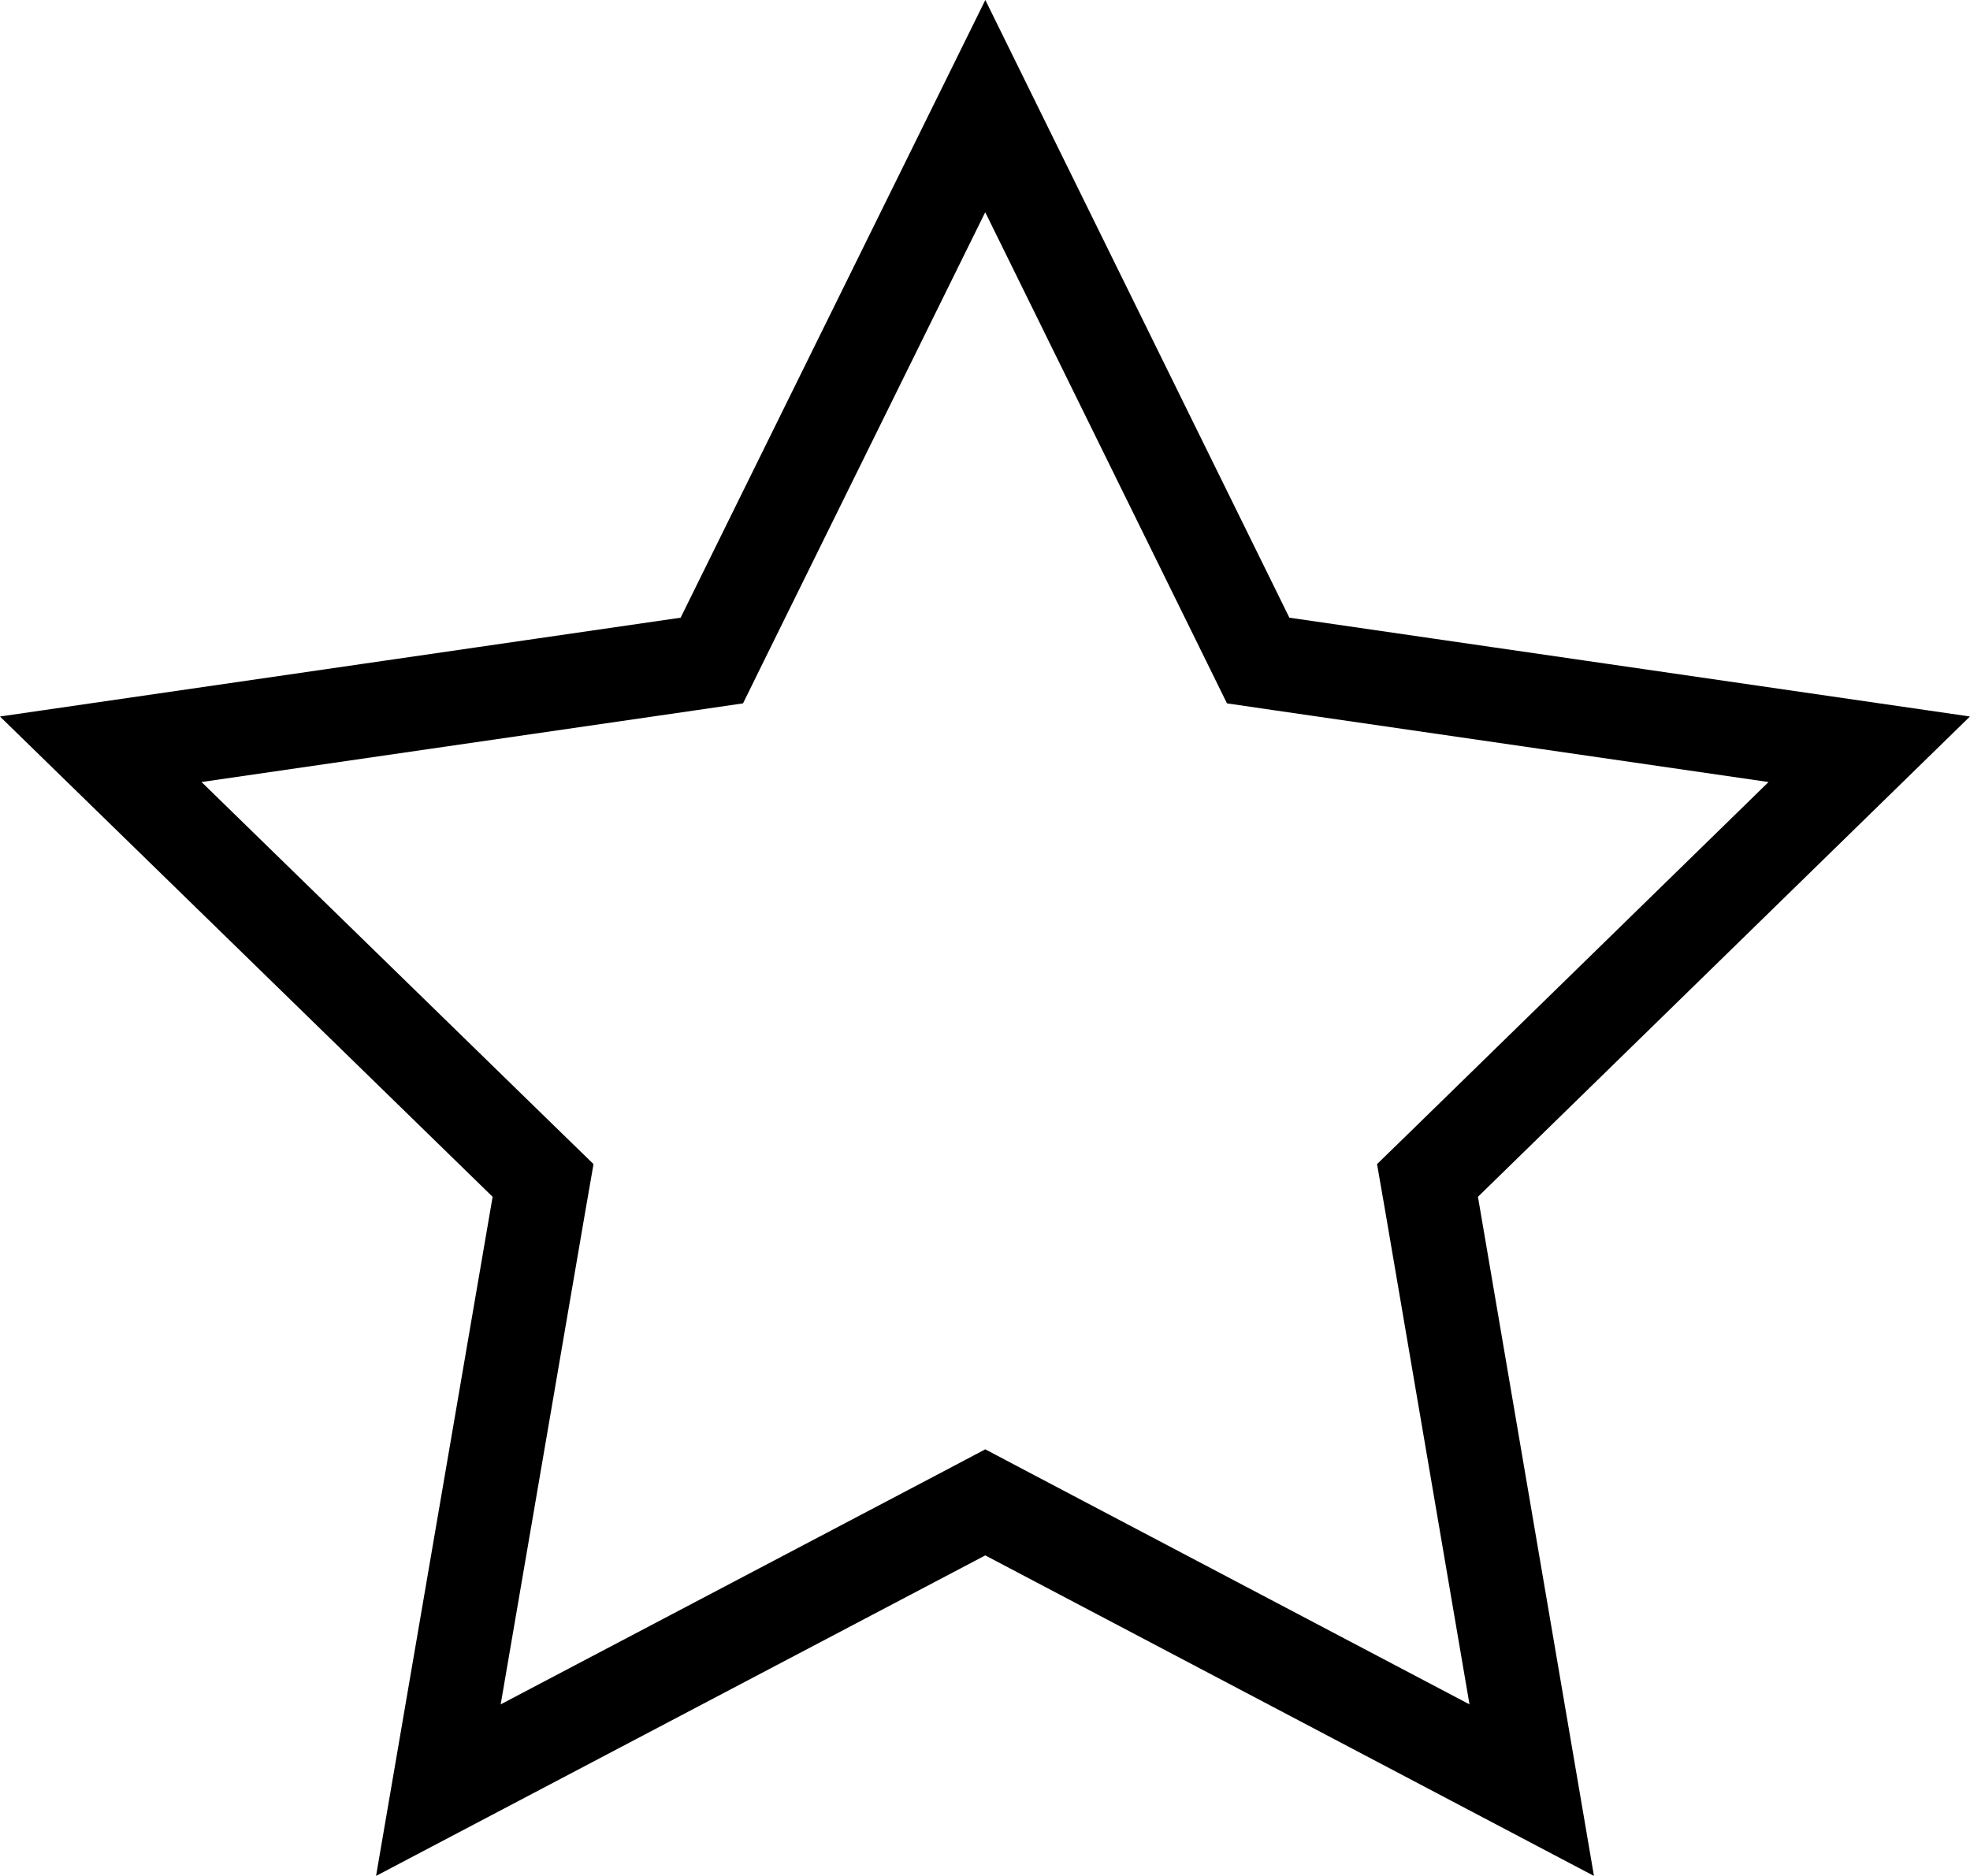 <svg width="21" height="20" viewBox="0 0 21 20" fill="none" xmlns="http://www.w3.org/2000/svg">
<path d="M10.503 1.131L13.296 6.806L13.412 7.042L13.672 7.08L19.926 7.988L15.405 12.402L15.217 12.585L15.262 12.844L16.328 19.085L10.736 16.14L10.503 16.017L10.27 16.14L4.673 19.085L5.744 12.844L5.789 12.585L5.601 12.402L1.074 7.988L7.328 7.08L7.588 7.042L7.704 6.806L10.503 1.131Z" stroke="black"/>
</svg>
